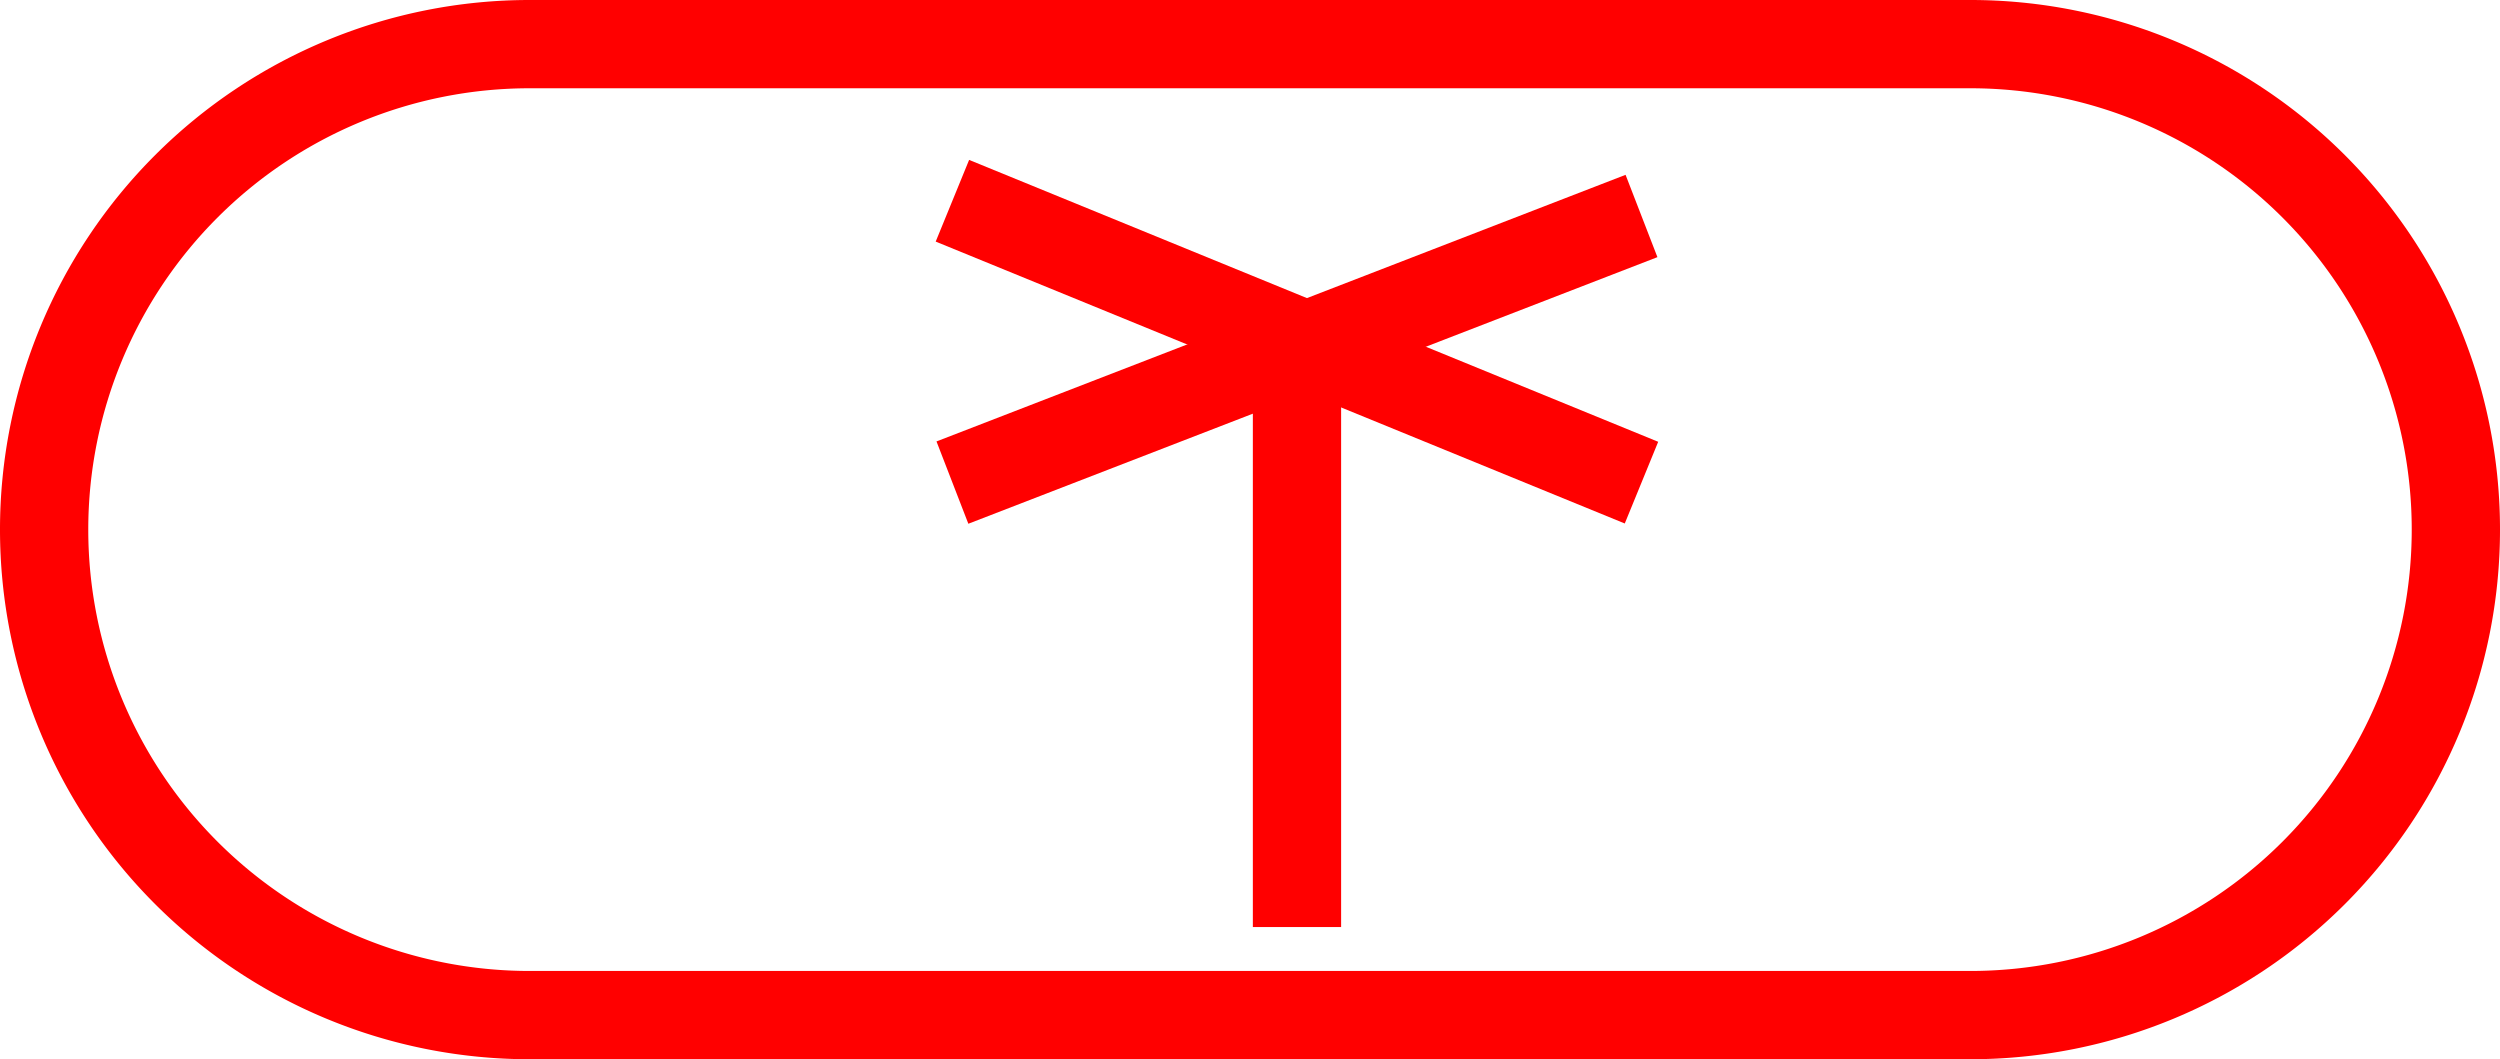 <svg xmlns="http://www.w3.org/2000/svg" width="56.645" height="24" viewBox="0 0 56.645 24">
  <g id="_040012" data-name="040012" transform="translate(-1147.155 -265.492)">
    <path id="路径_379" data-name="路径 379" d="M1191.8,1452.492h-32.645a12,12,0,0,1,0-24H1191.8a12,12,0,0,1,0,24Zm-32.645-22a10,10,0,0,0,0,20H1191.8a10,10,0,0,0,0-20Z" transform="translate(0 -1163)" fill="red"/>
    <rect id="矩形_335" data-name="矩形 335" width="2" height="16.869" transform="translate(1168.356 270.966) rotate(-67.751)" fill="red"/>
    <rect id="矩形_336" data-name="矩形 336" width="16.741" height="2" transform="translate(1168.374 275.494) rotate(-21.152)" fill="red"/>
    <rect id="矩形_337" data-name="矩形 337" width="2" height="12.521" transform="translate(1175.542 273.976)" fill="red"/>
  </g>
</svg>
